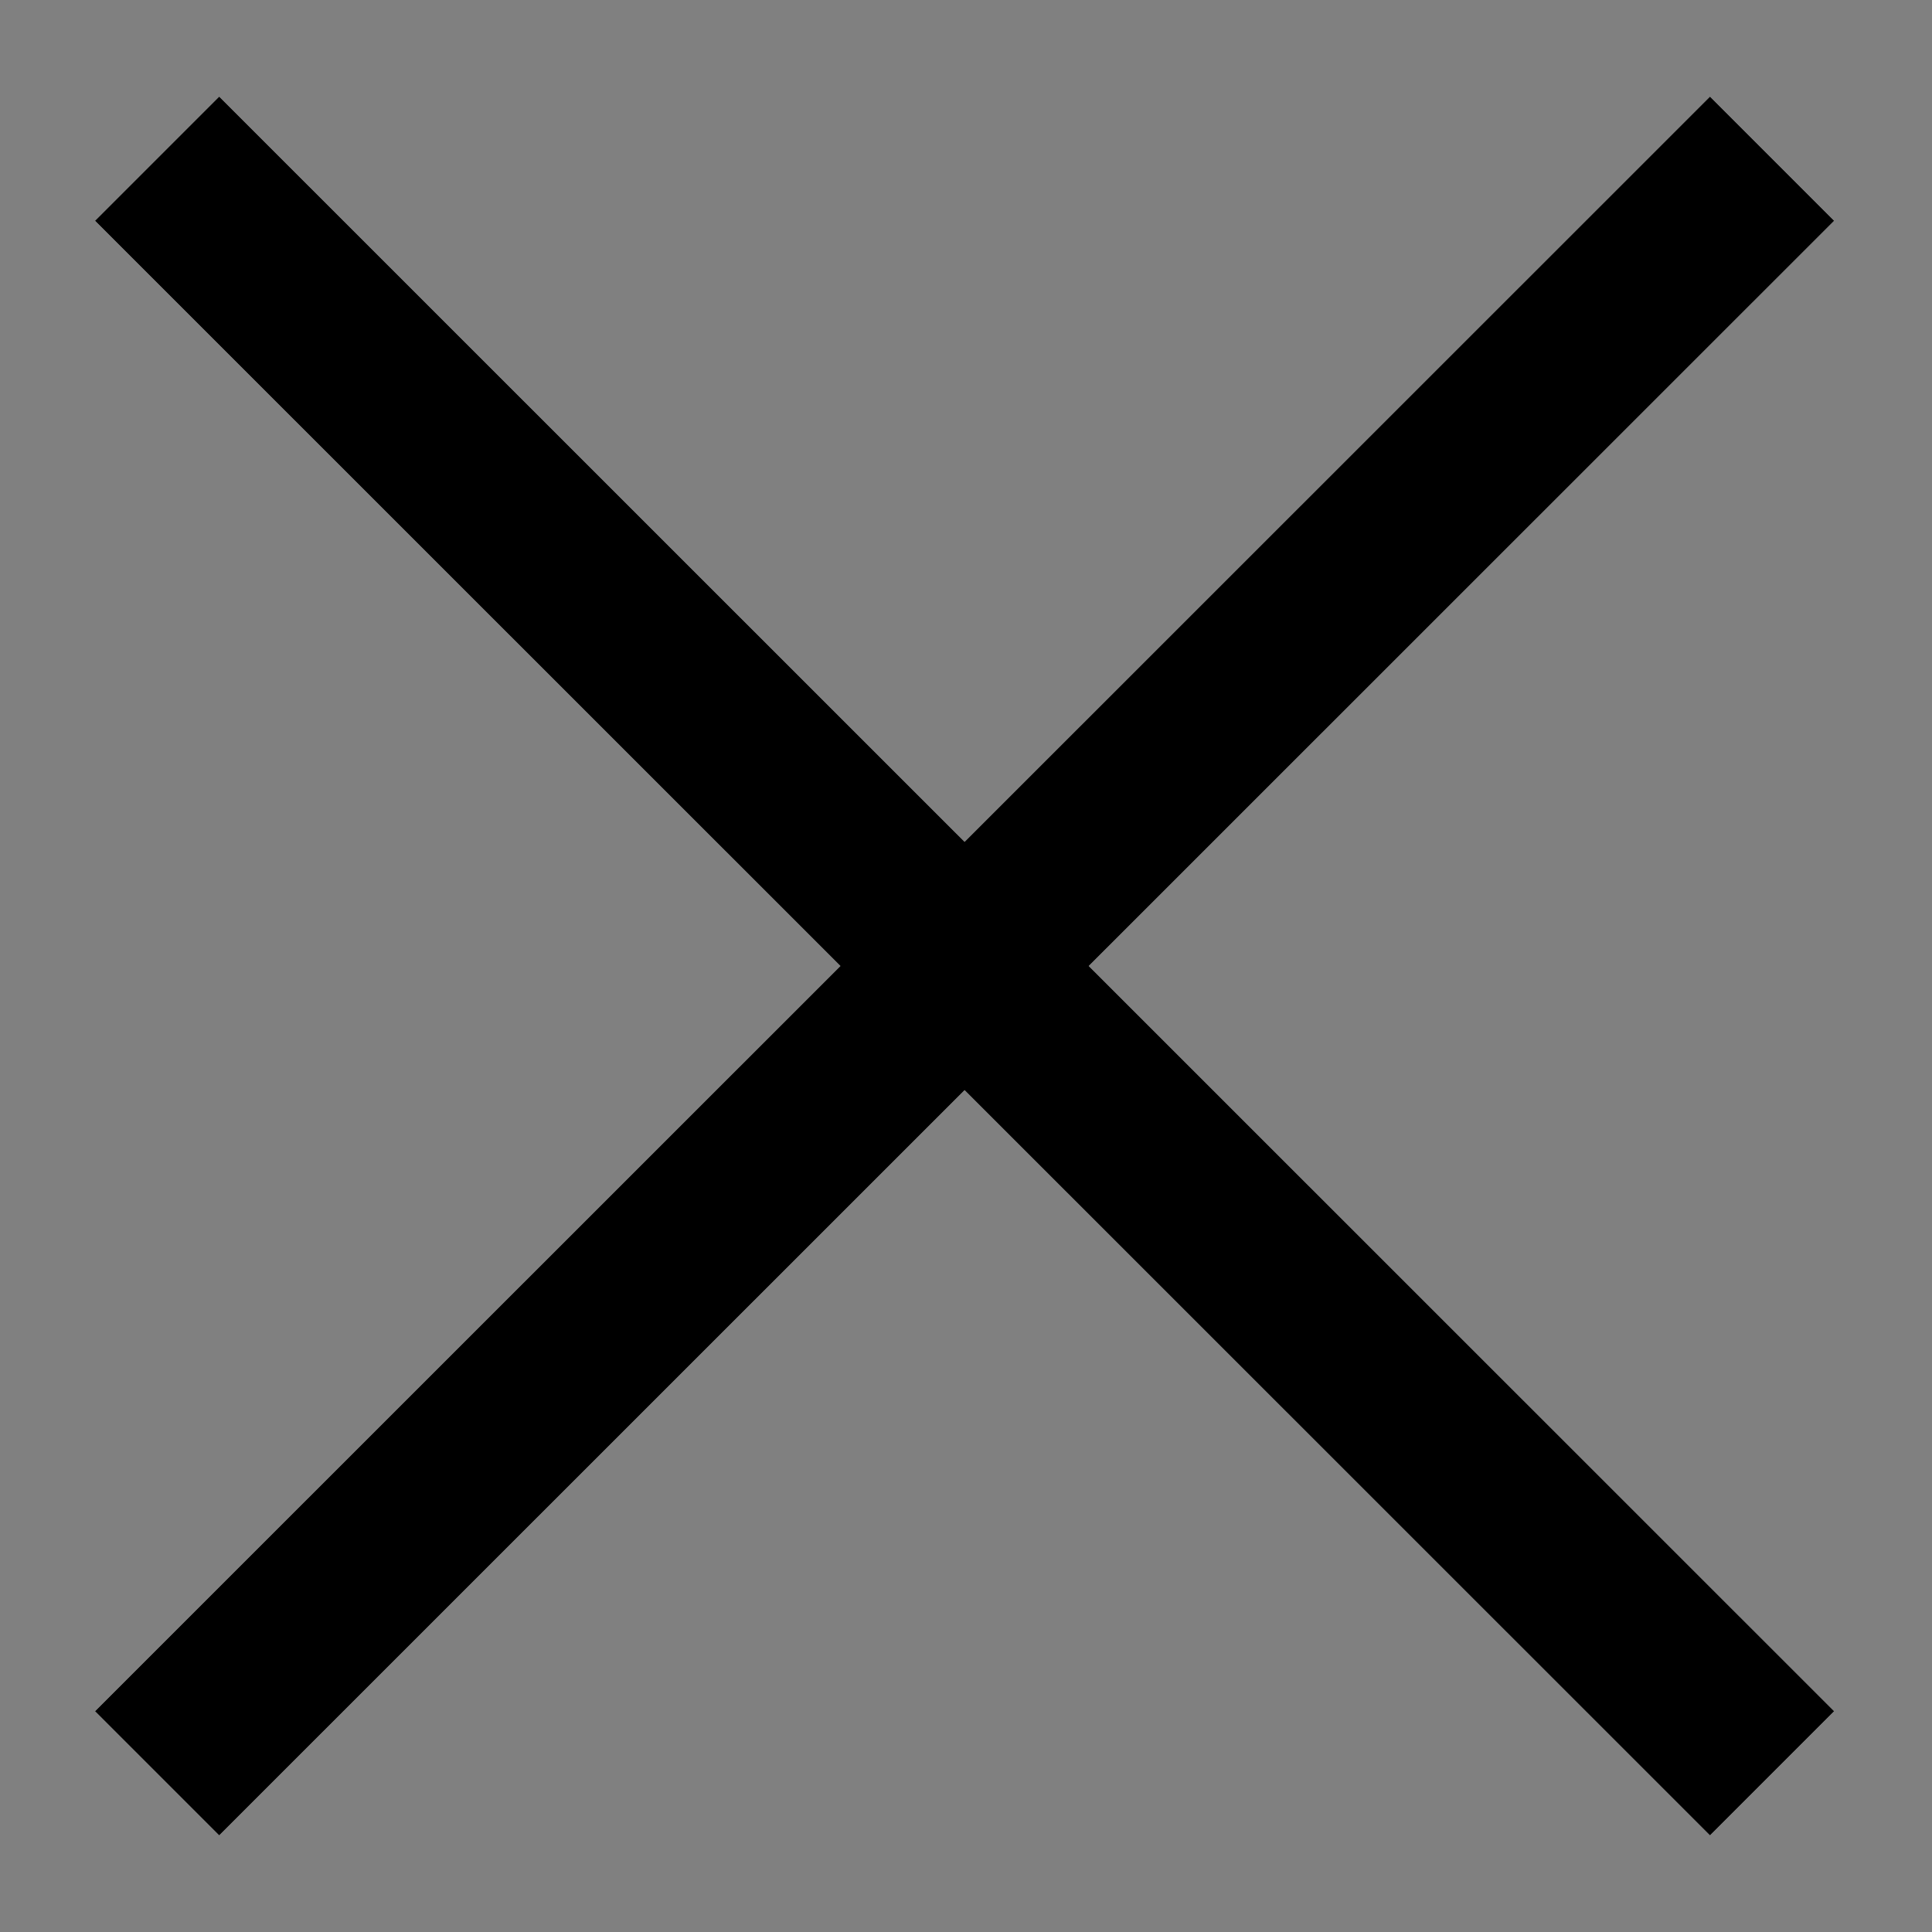 <svg id="SvgjsSvg1000" xmlns="http://www.w3.org/2000/svg" version="1.1" xmlns:xlink="http://www.w3.org/1999/xlink" xmlns:svgjs="http://svgjs.com/svgjs" width="11" height="11" viewBox="0 0 11 11"><rect x="0" y="0" width="11" height="11" fill="#808080" stroke="none"/><title>Прямоугольник 5 kопировать 7</title><desc>Created with Avocode.</desc><defs id="SvgjsDefs1001"></defs><path id="SvgjsPath1007" d="M885.541 221.257L886.248 220.55L890.492 224.793L894.736 220.55L895.443 221.257L891.199 225.5L895.443 229.743L894.736 230.45L890.492 226.207L886.248 230.45L885.541 229.743L889.785 225.5Z " fill="#fdfcfc" fill-opacity="1" transform="matrix(1,0,0,1,-885,-220)"></path><path id="SvgjsPath1008" d="M885.541 221.257L886.248 220.55L890.492 224.793L894.736 220.55L895.443 221.257L891.199 225.5L895.443 229.743L894.736 230.45L890.492 226.207L886.248 230.45L885.541 229.743L889.785 225.5Z " fill="#000000" fill-opacity="1" transform="matrix(1,0,0,1,-885,-220)"></path></svg>